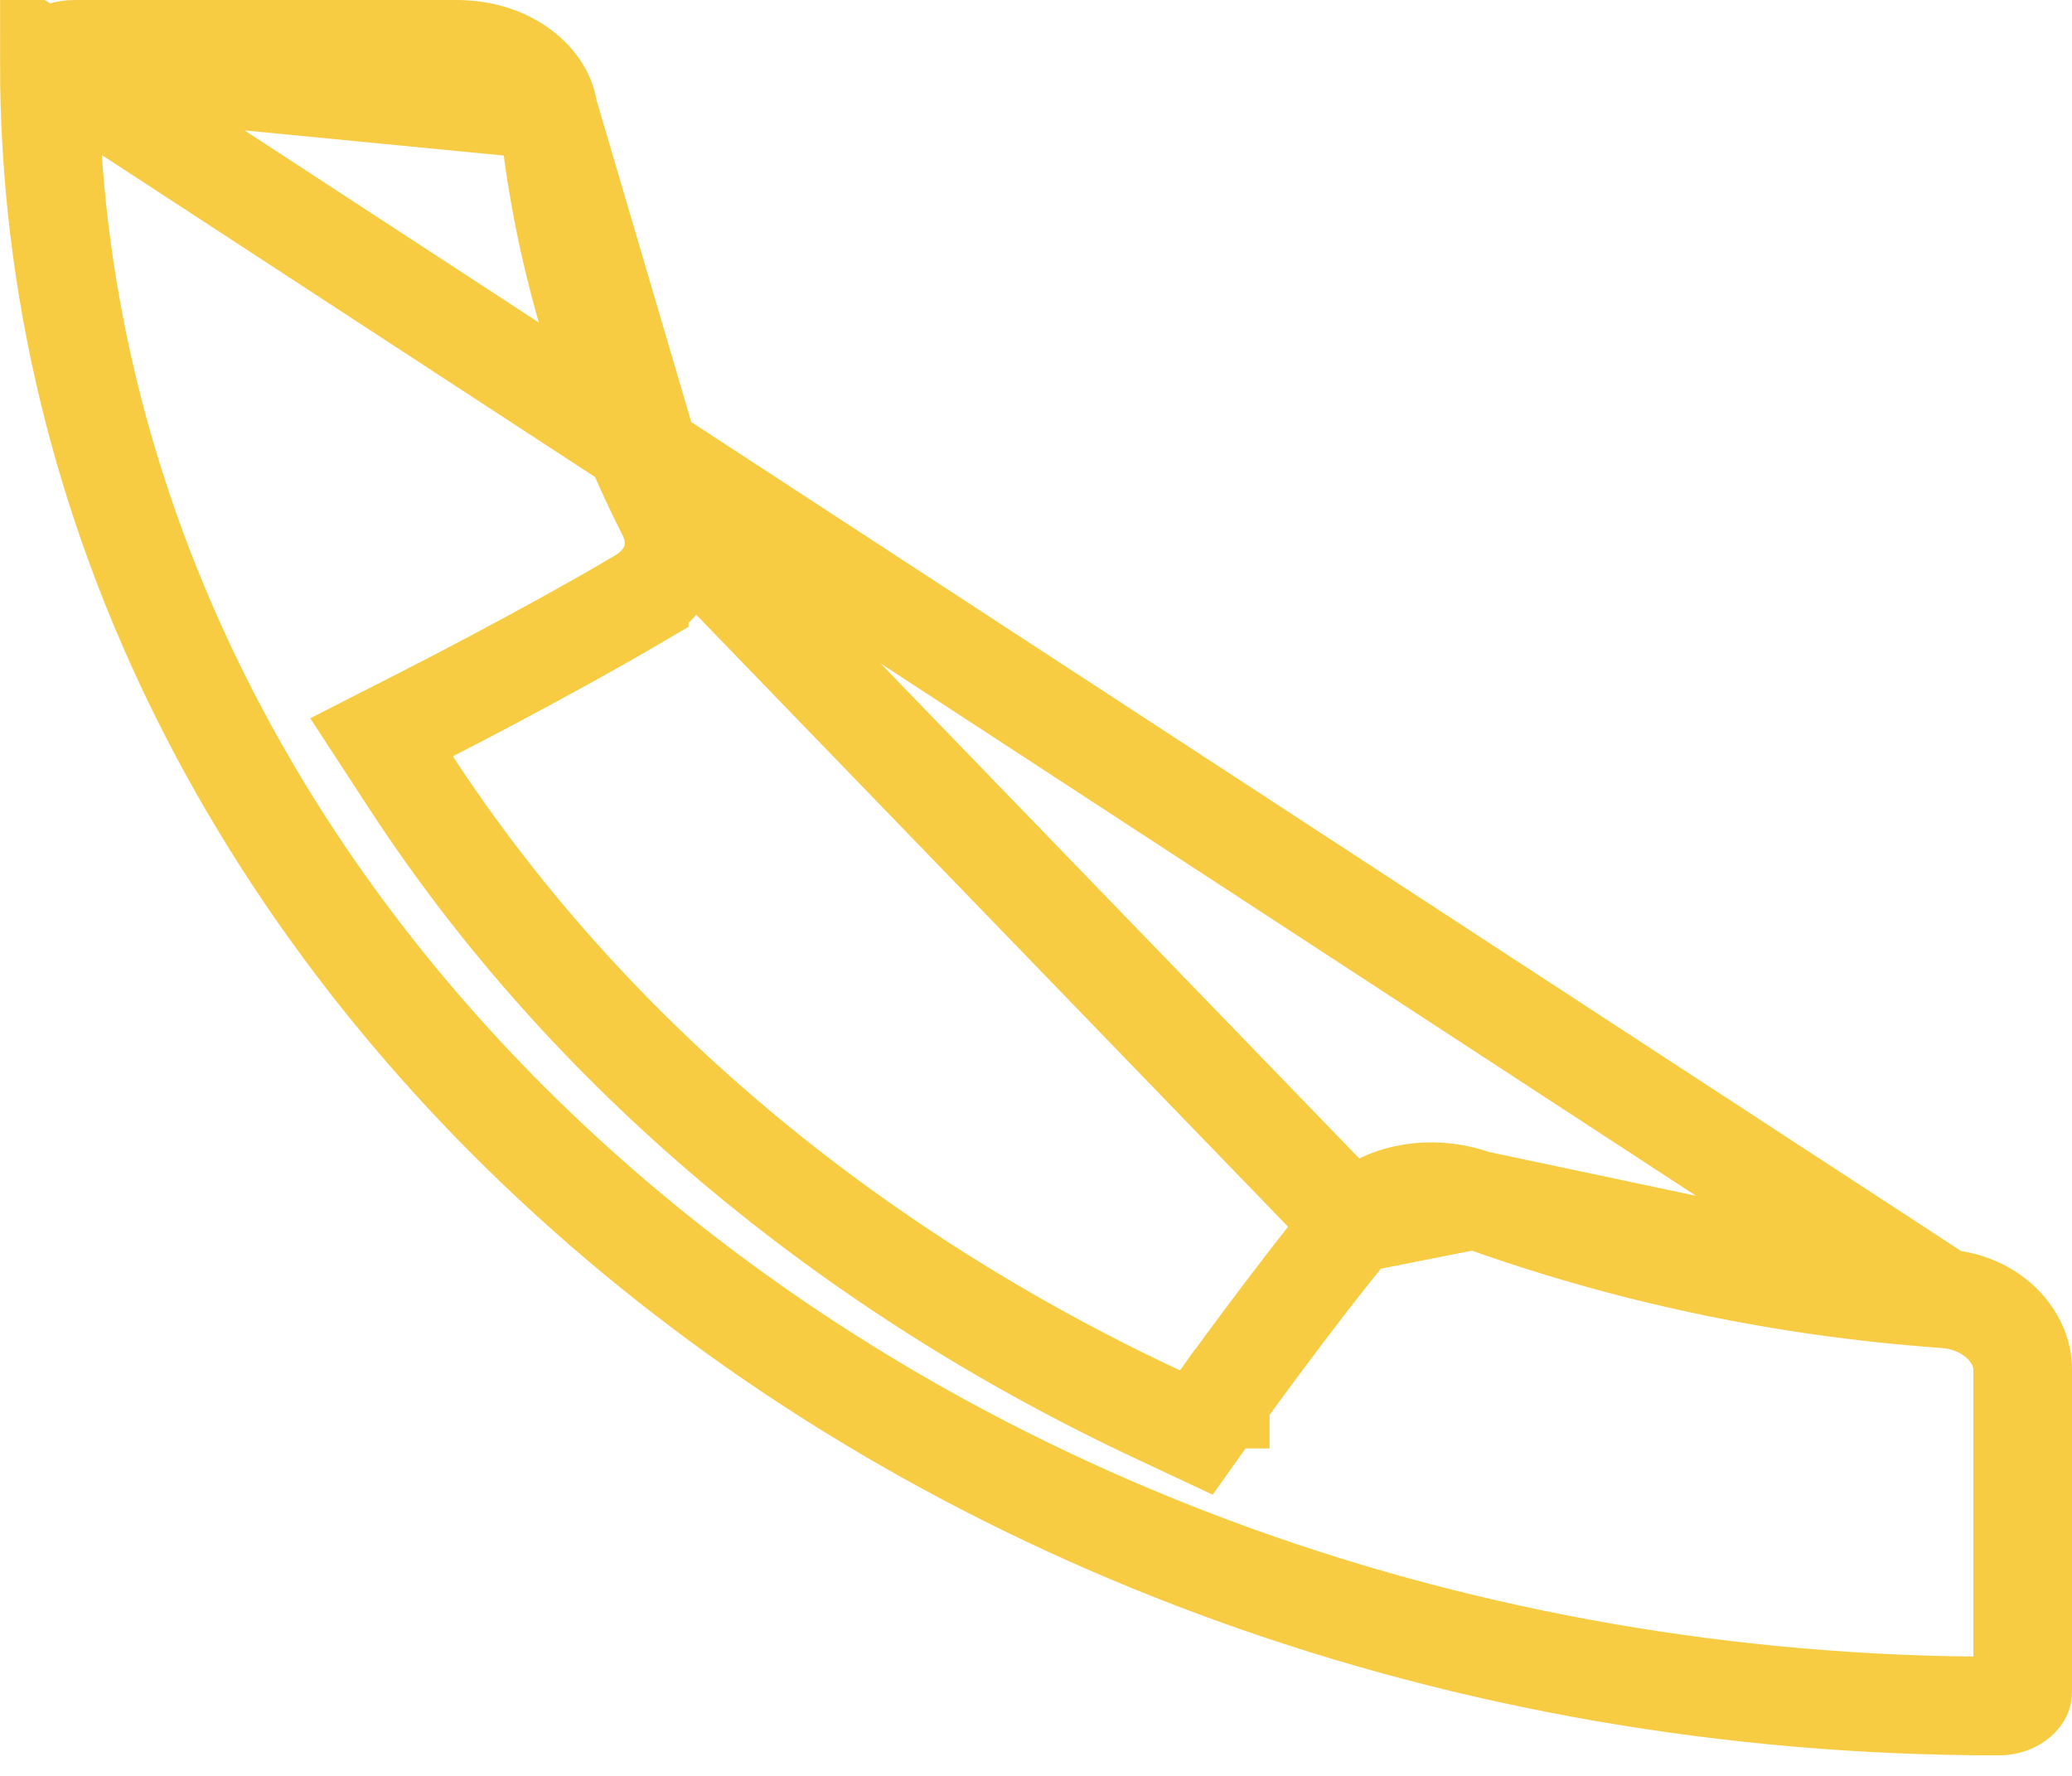 <svg width="21" height="18" viewBox="0 0 21 18" fill="none" xmlns="http://www.w3.org/2000/svg">
<path d="M0.5 0.627V0.627C0.494 9.742 9.282 17.297 20.26 17.292H20.261C20.345 17.292 20.414 17.261 20.456 17.225C20.498 17.189 20.5 17.161 20.5 17.156V13.874C20.5 13.565 20.21 13.199 19.701 13.163L0.5 0.627ZM0.5 0.627C0.5 0.625 0.5 0.621 0.505 0.612C0.51 0.602 0.521 0.587 0.542 0.569C0.587 0.532 0.66 0.5 0.75 0.5H4.625C5.191 0.5 5.528 0.847 5.555 1.118L5.555 1.118M0.5 0.627L5.555 1.118M13.721 12.404L13.72 12.405C13.39 12.807 13.052 13.251 12.795 13.596C12.667 13.768 12.559 13.915 12.484 14.018C12.446 14.07 12.417 14.111 12.397 14.139L12.374 14.17L12.368 14.178L12.367 14.18L12.367 14.181L12.366 14.181L12.366 14.181L12.125 14.52L11.748 14.343C8.576 12.861 5.939 10.645 4.171 7.939L3.867 7.473L4.363 7.22L4.363 7.22L4.363 7.22L4.363 7.22L4.363 7.22L4.366 7.219L4.375 7.214L4.413 7.194C4.447 7.177 4.496 7.152 4.557 7.12C4.681 7.056 4.856 6.964 5.061 6.855C5.472 6.636 6.001 6.348 6.479 6.067L6.479 6.066C6.83 5.861 6.913 5.511 6.757 5.202L13.721 12.404ZM13.721 12.404C13.956 12.116 14.464 11.981 14.957 12.159M13.721 12.404L14.957 12.159M5.555 1.118C5.698 2.561 6.116 3.933 6.757 5.202L5.555 1.118ZM14.957 12.159C16.436 12.696 18.03 13.044 19.701 13.163L14.957 12.159Z" stroke="#F8CC42"/>
</svg>
